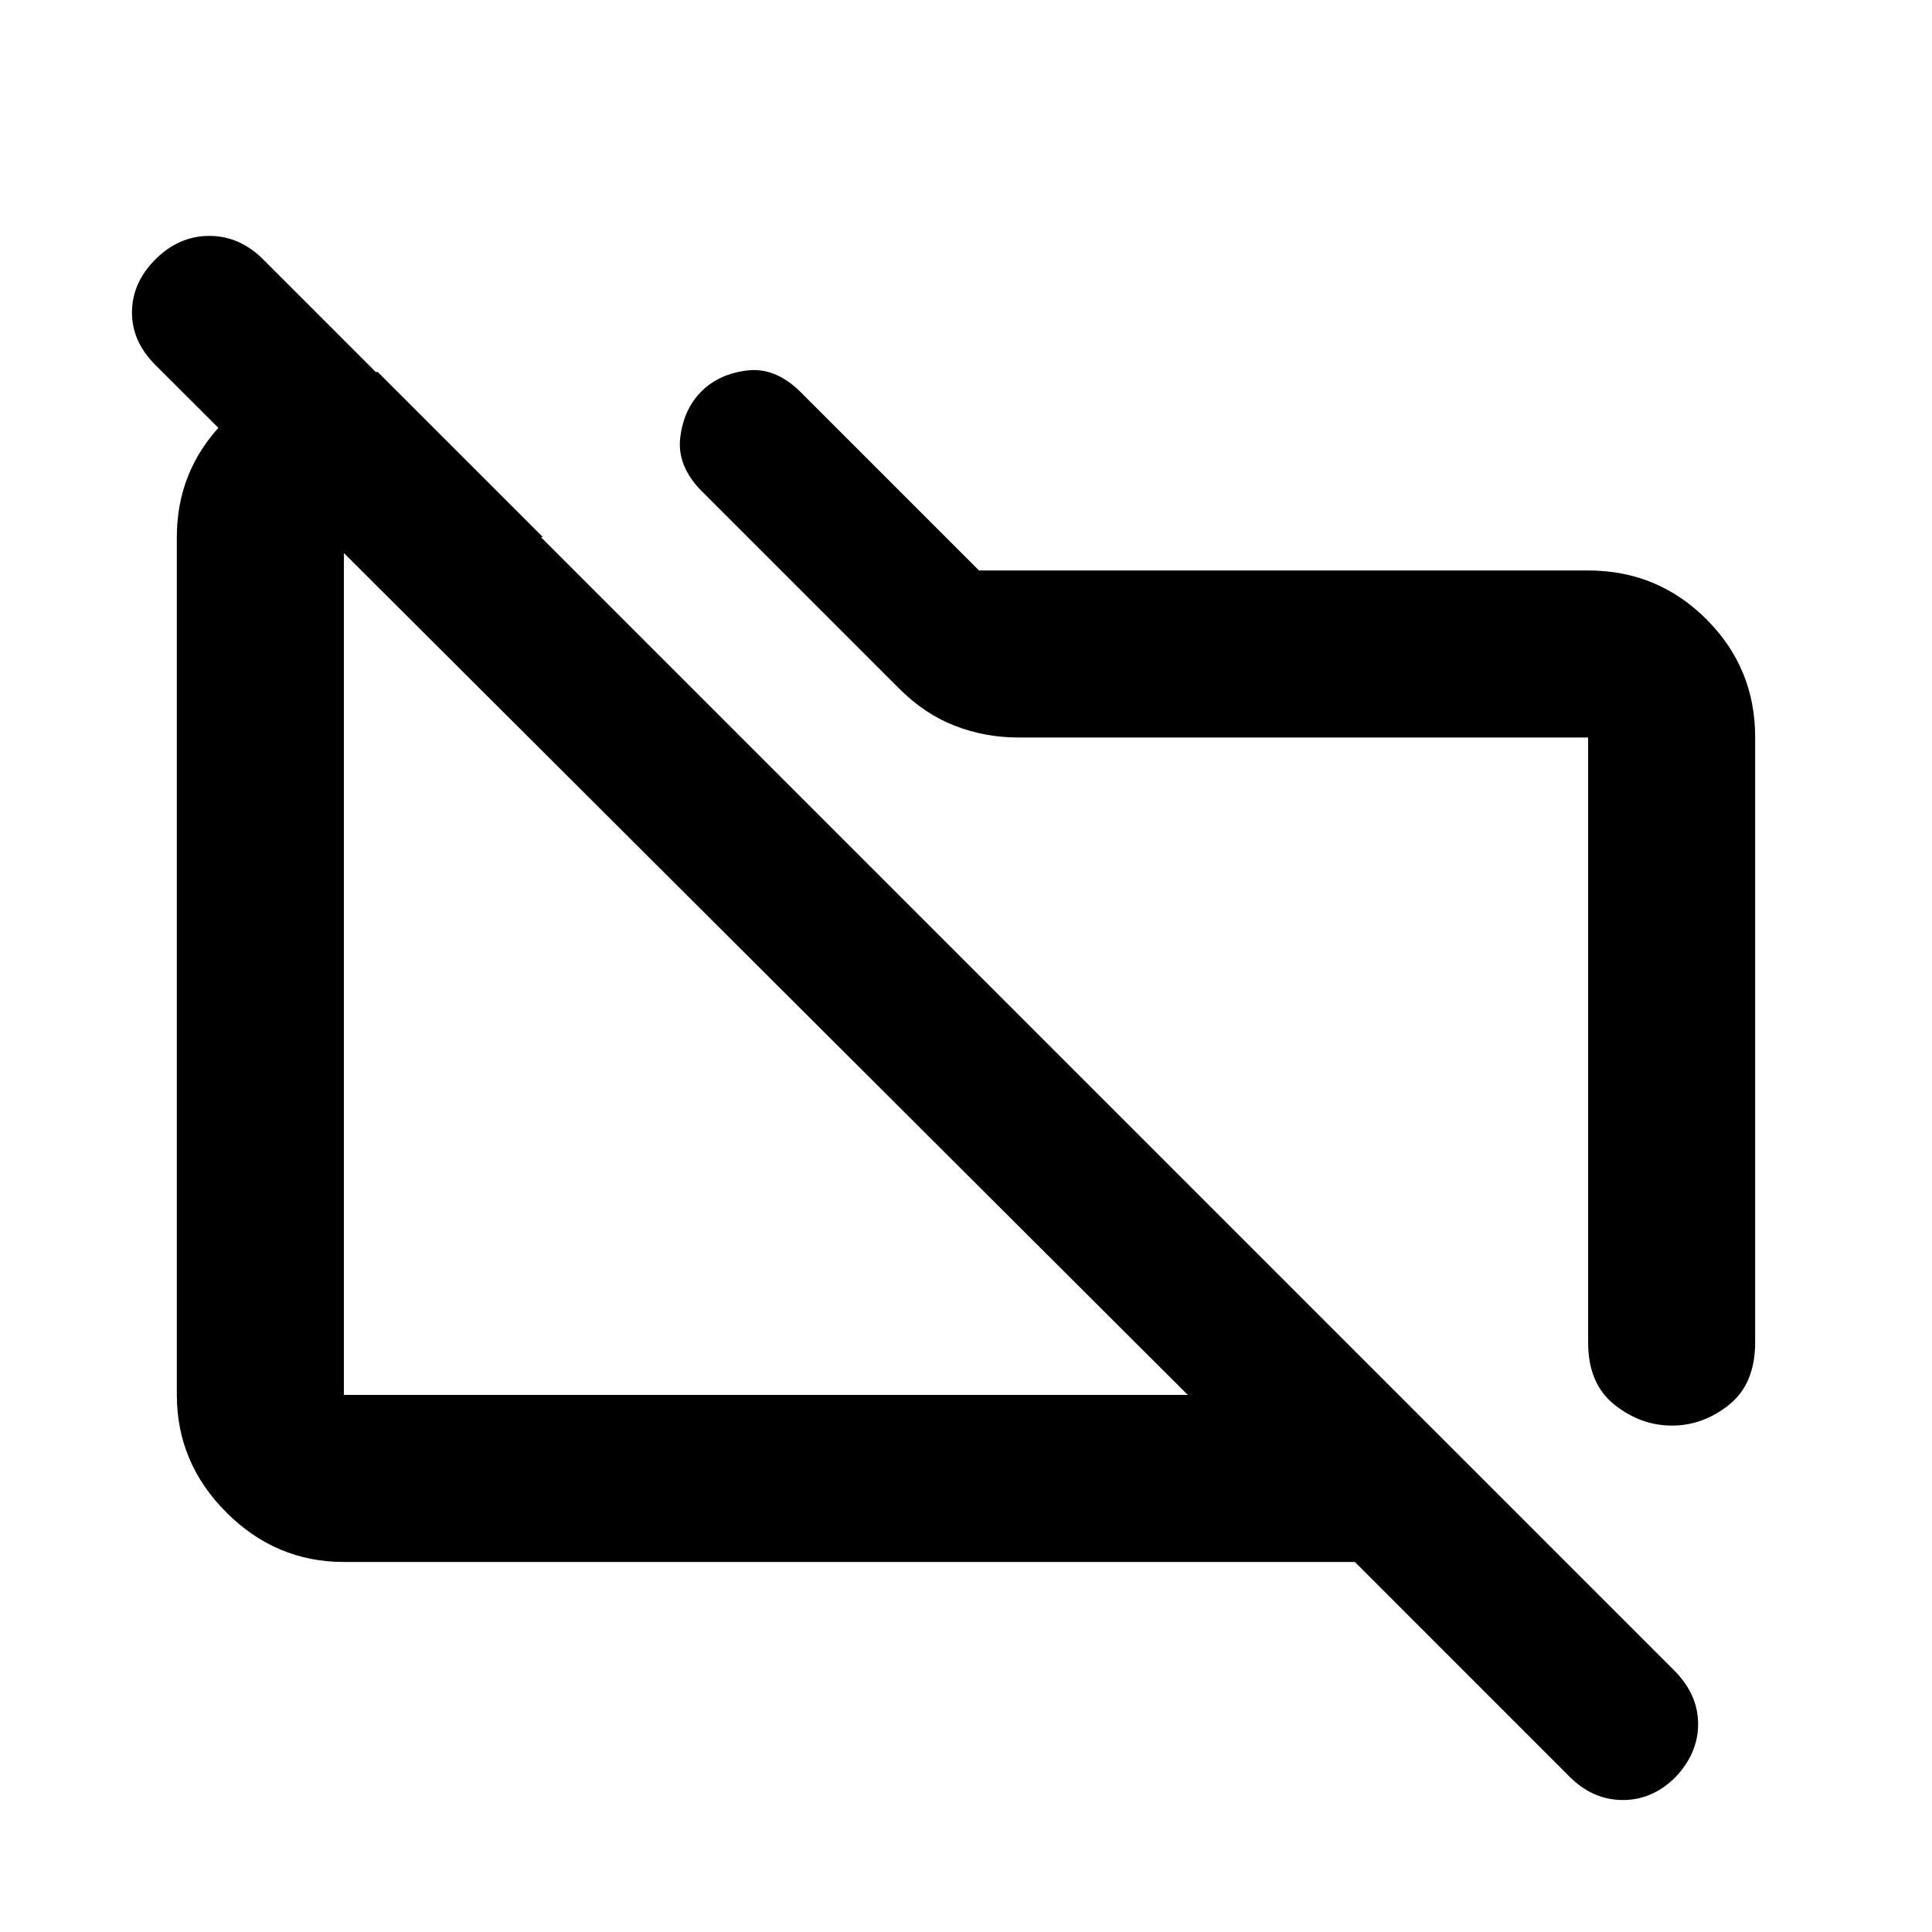 <svg xmlns="http://www.w3.org/2000/svg" height="20" viewBox="0 -960 960 960" width="20"><path d="M872.13-593.7v300.61q0 20.71-12.93 31.08-12.94 10.38-28.46 10.38-15.52 0-28.57-10.42-13.04-10.41-13.04-30.84v-300.65h-283.1q-16.61 0-31.61-5.84-15.01-5.84-27.68-18.51l-98.26-98.26q-12.2-12.46-10.46-26.52 1.74-14.07 10.46-22.79 8.72-8.71 22.66-10.45 13.95-1.74 26.4 10.45l88.92 88.92h302.67q34.48 0 58.74 24.21 24.26 24.21 24.26 58.63ZM170.87-183.87q-33.78 0-58.39-24.61t-24.61-58.39v-426.26q0-32.57 22.34-56.11 22.33-23.54 53.49-25.93h24l82.04 82.04h-98.87v426.26h419.35L77.17-778.67q-11.71-11.72-11.59-26.32.12-14.6 11.59-26.08 11.72-11.71 26.82-11.71t26.81 11.71l701.16 701.16q11.82 11.87 11.82 26.56 0 14.7-11.48 26.65-11.47 11.24-26.19 11.12-14.72-.12-26.2-11.59l-106.69-106.7H170.87ZM375.85-480Zm203.39-5.63Z"/></svg>